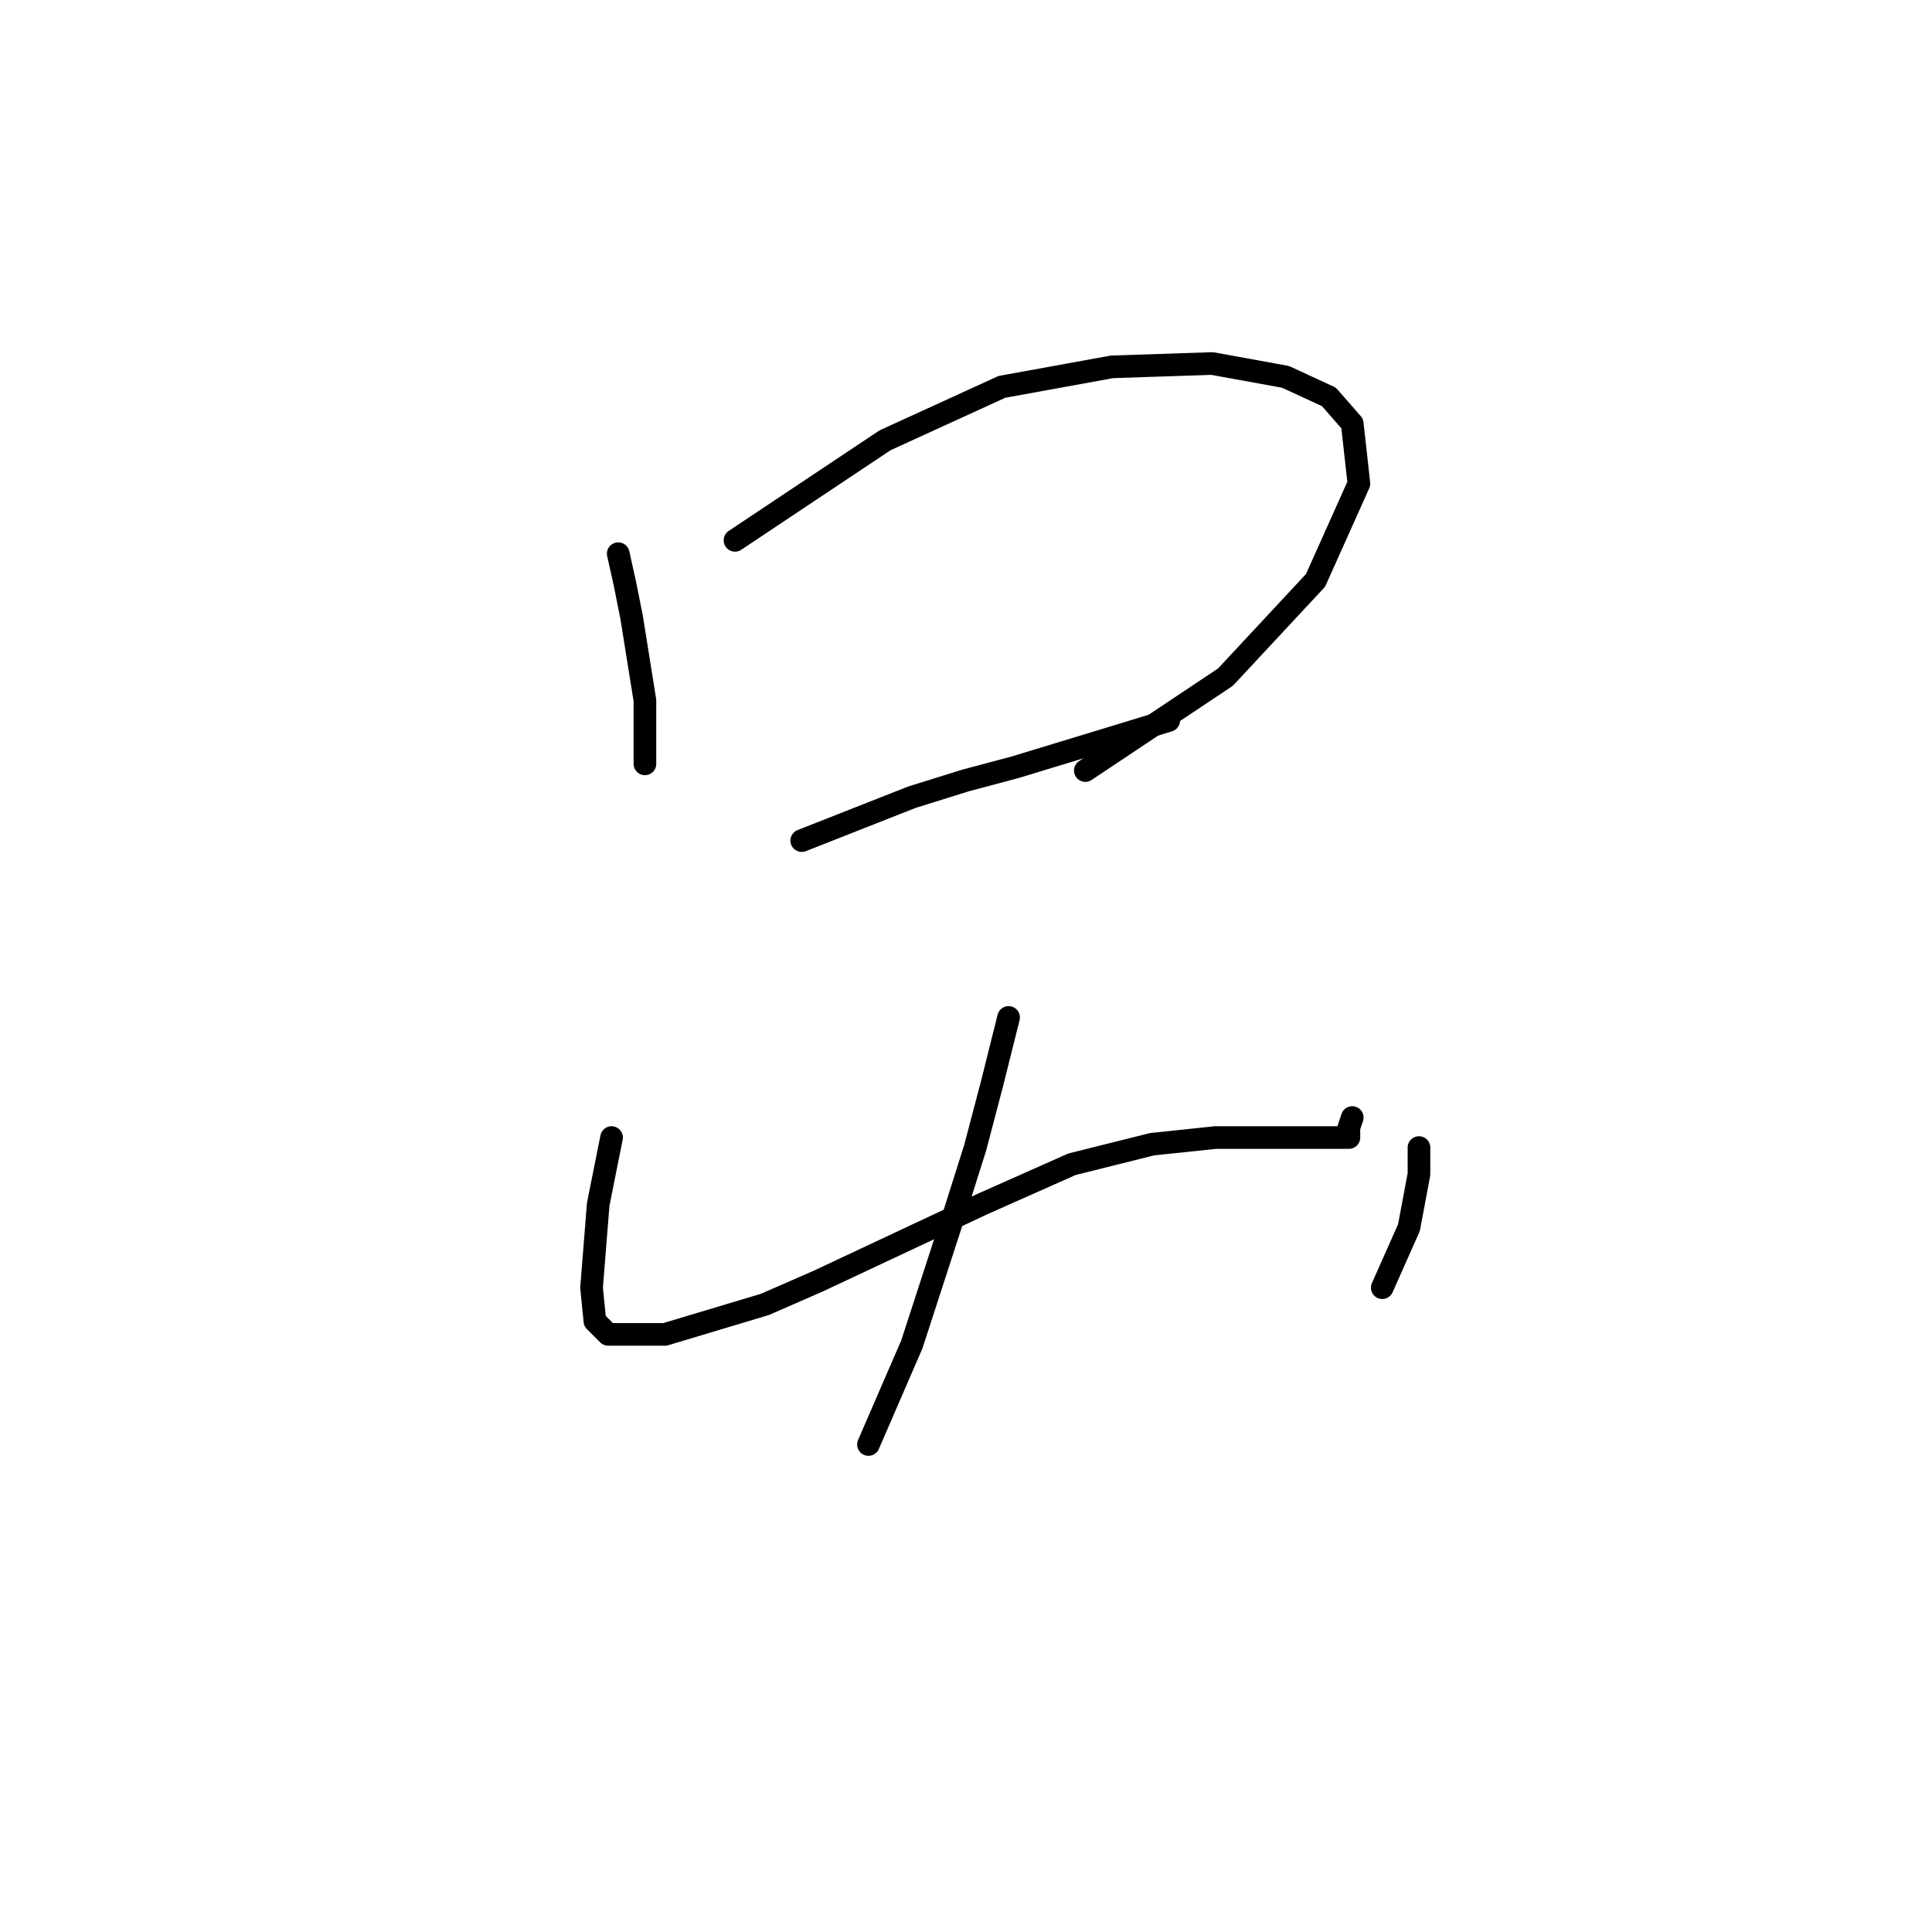 <?xml version="1.0" standalone="no"?>
    <svg width="256" height="256" xmlns="http://www.w3.org/2000/svg" version="1.1">
    <polyline stroke="black" stroke-width="3" stroke-linecap="round" fill="transparent" stroke-linejoin="round" points="81.919 73.366 82.804 77.345 83.688 81.766 85.456 92.818 85.456 99.007 85.456 101.217 85.456 101.217 " />
        <polyline stroke="black" stroke-width="3" stroke-linecap="round" fill="transparent" stroke-linejoin="round" points="97.392 71.598 117.286 58.335 132.759 51.262 147.348 48.609 160.611 48.167 170.337 49.935 176.084 52.588 179.178 56.125 180.063 64.082 174.315 76.903 162.379 89.723 143.811 102.102 143.811 102.102 " />
        <polyline stroke="black" stroke-width="3" stroke-linecap="round" fill="transparent" stroke-linejoin="round" points="106.234 111.385 120.823 105.638 127.896 103.428 134.528 101.659 154.864 95.47 154.864 95.47 " />
        <polyline stroke="black" stroke-width="3" stroke-linecap="round" fill="transparent" stroke-linejoin="round" points="81.035 150.731 80.151 155.152 79.267 159.573 78.383 170.625 78.825 175.046 80.593 176.814 88.109 176.814 101.371 172.835 108.445 169.741 130.107 159.573 142.043 154.268 152.653 151.615 161.053 150.731 164.59 150.731 169.453 150.731 174.315 150.731 176.526 150.731 177.852 150.731 178.736 150.731 178.736 150.289 178.736 149.405 179.178 148.079 179.178 148.079 " />
        <polyline stroke="black" stroke-width="3" stroke-linecap="round" fill="transparent" stroke-linejoin="round" points="188.02 152.057 188.02 155.594 186.694 162.667 183.157 170.625 183.157 170.625 " />
        <polyline stroke="black" stroke-width="3" stroke-linecap="round" fill="transparent" stroke-linejoin="round" points="133.644 134.816 131.433 143.658 129.223 152.057 126.57 160.457 120.823 178.14 115.076 191.403 115.076 191.403 " />
        </svg>